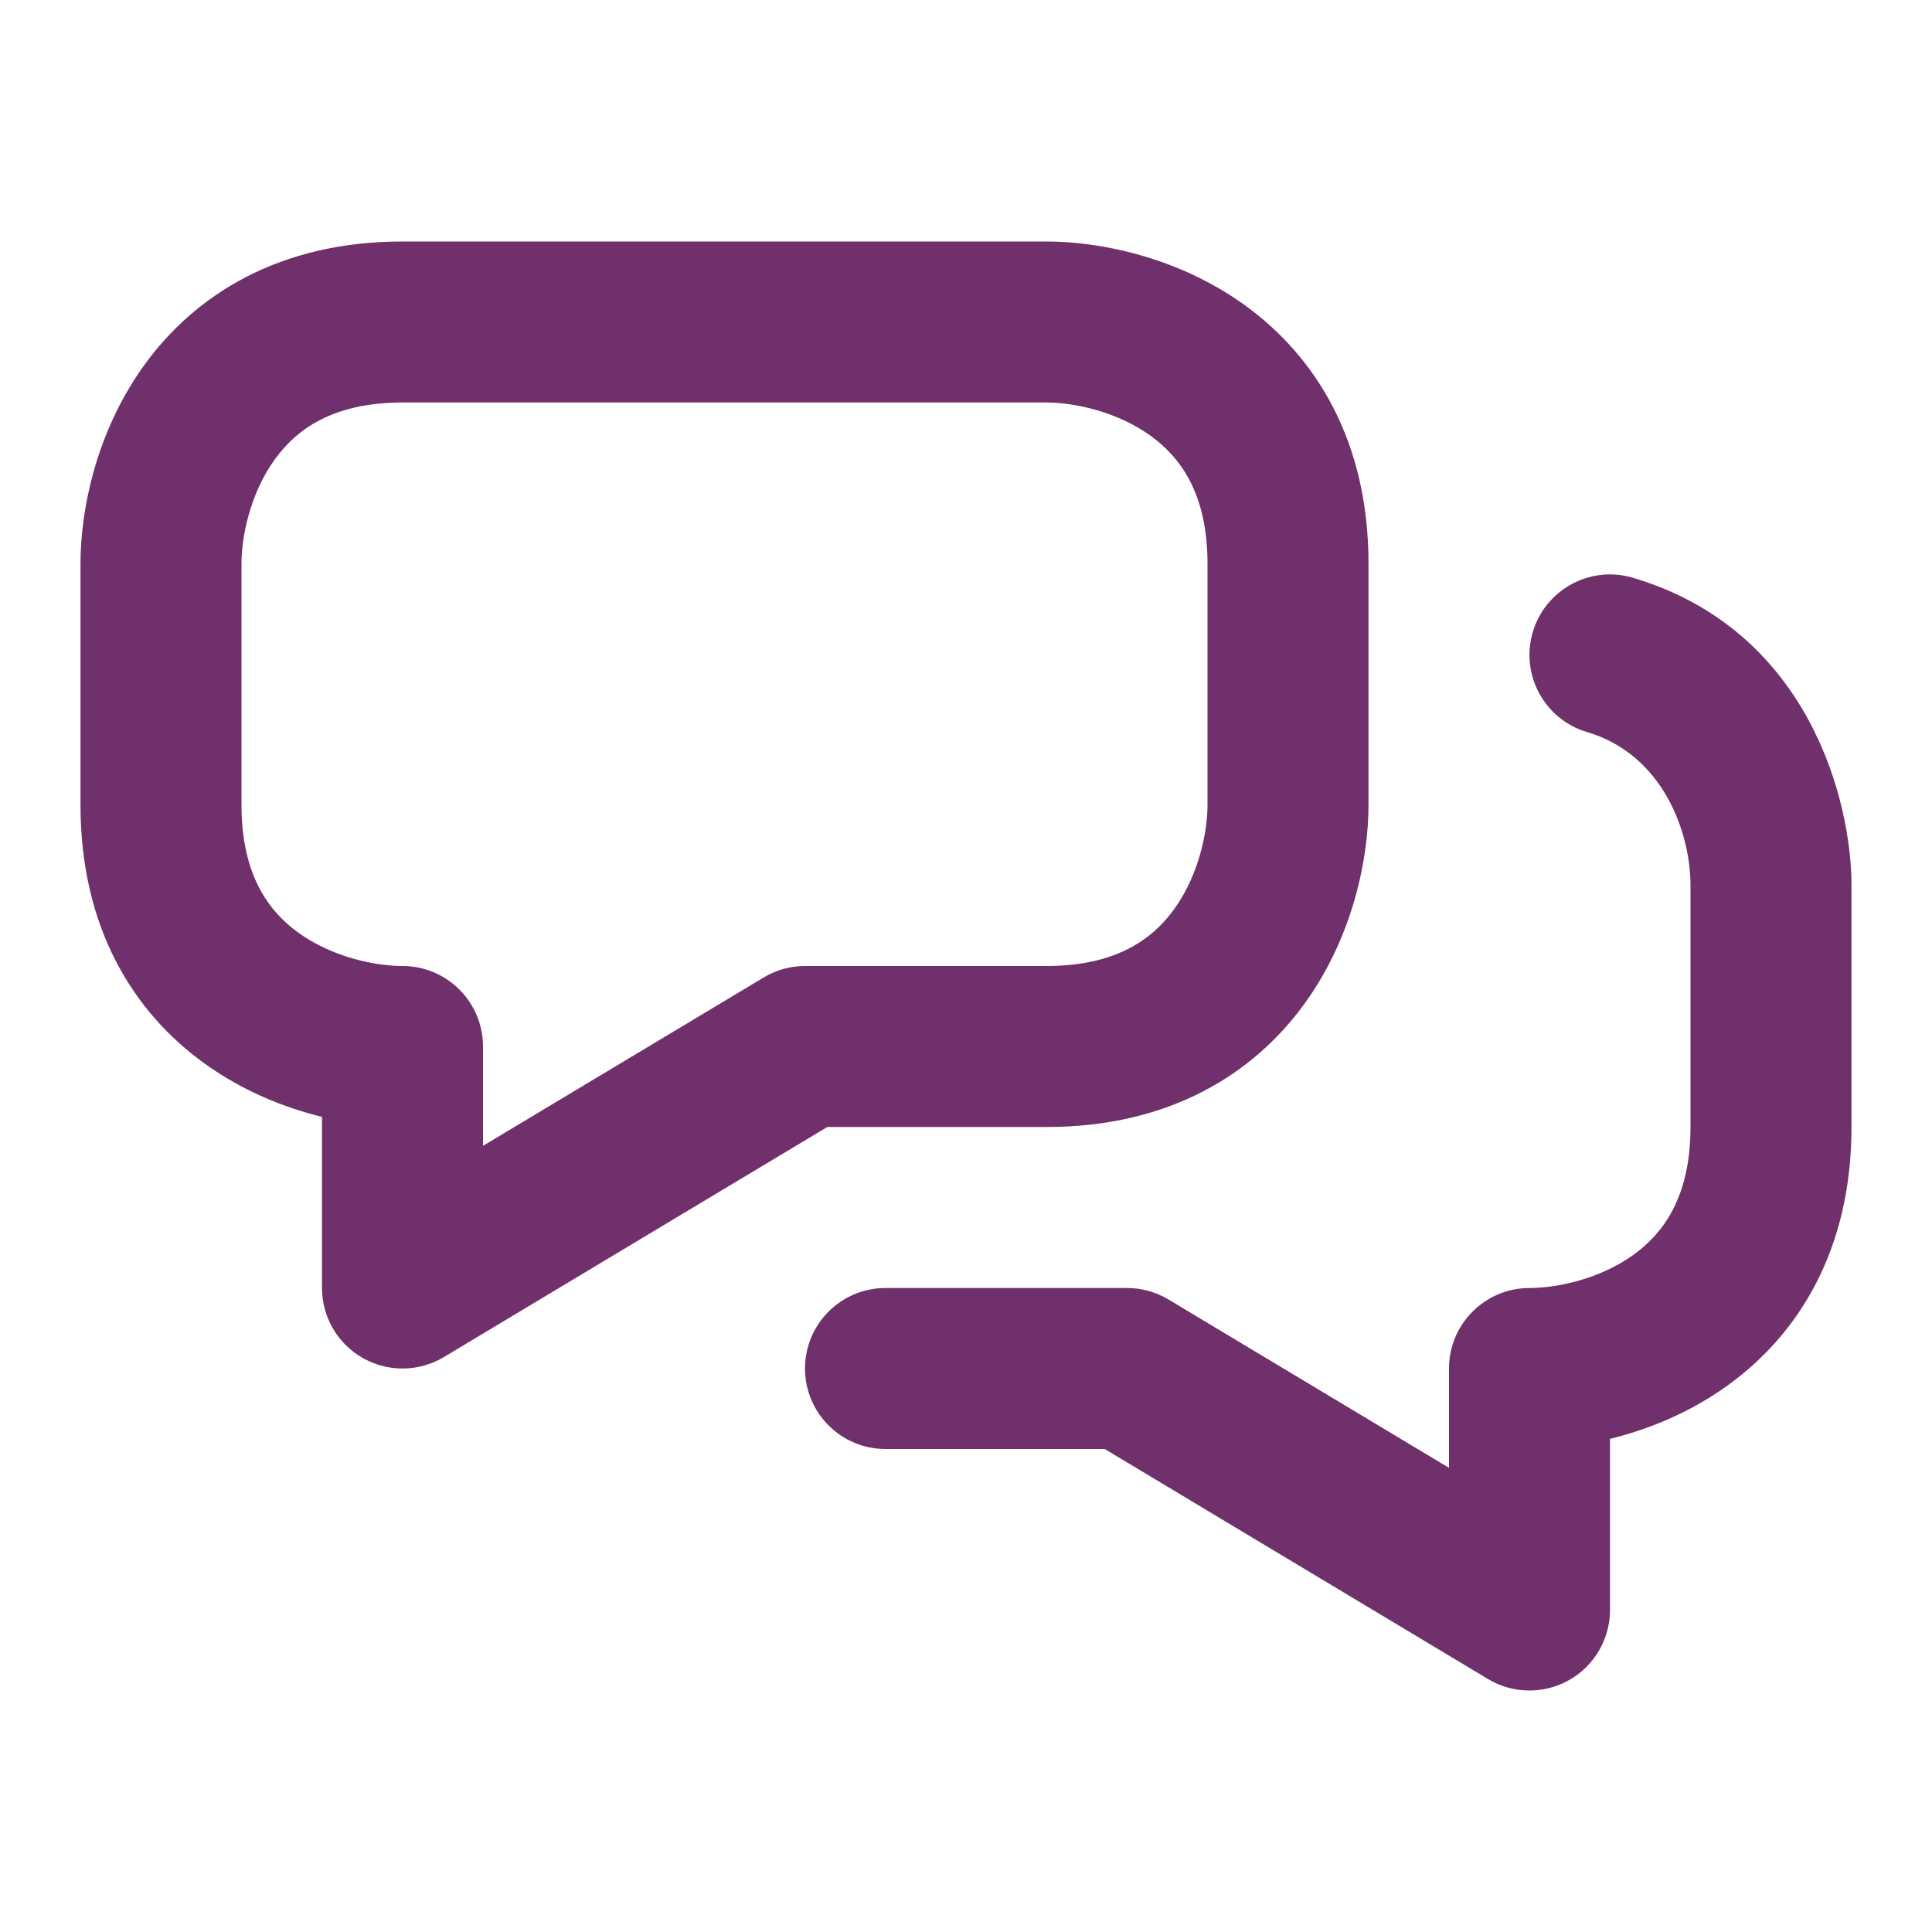 <svg width="24" height="24" viewBox="0 0 24 24" fill="none" xmlns="http://www.w3.org/2000/svg">
<path fill-rule="evenodd" clip-rule="evenodd" d="M3 7C3 6.66 3.11 6.128 3.412 5.709C3.676 5.342 4.126 5 5 5H5.014H5.028H5.042H5.057H5.071H5.085H5.1H5.114H5.129H5.143H5.158H5.172H5.187H5.202H5.216H5.231H5.246H5.261H5.276H5.291H5.306H5.321H5.336H5.351H5.367H5.382H5.397H5.413H5.428H5.443H5.459H5.474H5.49H5.506H5.521H5.537H5.553H5.568H5.584H5.6H5.616H5.632H5.648H5.664H5.68H5.696H5.712H5.728H5.744H5.761H5.777H5.793H5.81H5.826H5.842H5.859H5.875H5.892H5.908H5.925H5.942H5.958H5.975H5.992H6.009H6.025H6.042H6.059H6.076H6.093H6.11H6.127H6.144H6.161H6.178H6.195H6.212H6.23H6.247H6.264H6.281H6.299H6.316H6.333H6.351H6.368H6.386H6.403H6.421H6.438H6.456H6.473H6.491H6.508H6.526H6.544H6.562H6.579H6.597H6.615H6.633H6.65H6.668H6.686H6.704H6.722H6.74H6.758H6.776H6.794H6.812H6.83H6.848H6.866H6.884H6.903H6.921H6.939H6.957H6.975H6.994H7.012H7.03H7.048H7.067H7.085H7.104H7.122H7.14H7.159H7.177H7.196H7.214H7.232H7.251H7.269H7.288H7.307H7.325H7.344H7.362H7.381H7.399H7.418H7.437H7.455H7.474H7.493H7.511H7.53H7.549H7.567H7.586H7.605H7.624H7.642H7.661H7.68H7.699H7.718H7.736H7.755H7.774H7.793H7.812H7.83H7.849H7.868H7.887H7.906H7.925H7.944H7.963H7.981H8H8.019H8.038H8.057H8.076H8.095H8.114H8.133H8.152H8.171H8.19H8.209H8.228H8.246H8.265H8.284H8.303H8.322H8.341H8.36H8.379H8.398H8.417H8.436H8.455H8.474H8.493H8.512H8.531H8.55H8.569H8.588H8.606H8.625H8.644H8.663H8.682H8.701H8.72H8.739H8.758H8.777H8.796H8.814H8.833H8.852H8.871H8.89H8.909H8.928H8.946H8.965H8.984H9.003H9.022H9.04H9.059H9.078H9.097H9.116H9.134H9.153H9.172H9.19H9.209H9.228H9.246H9.265H9.284H9.302H9.321H9.34H9.358H9.377H9.395H9.414H9.433H9.451H9.47H9.488H9.507H9.525H9.543H9.562H9.58H9.599H9.617H9.635H9.654H9.672H9.69H9.709H9.727H9.745H9.763H9.782H9.8H9.818H9.836H9.854H9.873H9.891H9.909H9.927H9.945H9.963H9.981H9.999H10.017H10.035H10.053H10.07H10.088H10.106H10.124H10.142H10.159H10.177H10.195H10.212H10.23H10.248H10.265H10.283H10.3H10.318H10.335H10.353H10.37H10.388H10.405H10.422H10.44H10.457H10.474H10.492H10.509H10.526H10.543H10.56H10.577H10.594H10.611H10.628H10.645H10.662H10.679H10.696H10.713H10.729H10.746H10.763H10.78H10.796H10.813H10.829H10.846H10.863H10.879H10.895H10.912H10.928H10.944H10.961H10.977H10.993H11.009H11.026H11.042H11.058H11.074H11.09H11.106H11.122H11.137H11.153H11.169H11.185H11.2H11.216H11.232H11.247H11.263H11.278H11.294H11.309H11.325H11.34H11.355H11.37H11.386H11.401H11.416H11.431H11.446H11.461H11.476H11.491H11.506H11.52H11.535H11.55H11.565H11.579H11.594H11.608H11.623H11.637H11.651H11.666H11.68H11.694H11.708H11.722H11.736H11.75H11.764H11.778H11.792H11.806H11.82H11.833H11.847H11.861H11.874H11.888H11.901H11.915H11.928H11.941H11.954H11.967H11.981H11.994H12.007H12.02H12.033H12.045H12.058H12.071H12.083H12.096H12.109H12.121H12.133H12.146H12.158H12.17H12.183H12.195H12.207H12.219H12.231H12.243H12.255H12.266H12.278H12.29H12.301H12.313H12.324H12.336H12.347H12.358H12.37H12.381H12.392H12.403H12.414H12.425H12.435H12.446H12.457H12.468H12.478H12.489H12.499H12.509H12.52H12.53H12.54H12.55H12.56H12.57H12.58H12.59H12.6H12.609H12.619H12.629H12.638H12.648H12.657H12.666H12.675H12.684H12.694H12.703H12.711H12.72H12.729H12.738H12.746H12.755H12.763H12.772H12.78H12.788H12.796H12.805H12.813H12.821H12.828H12.836H12.844H12.852H12.859H12.867H12.874H12.881H12.889H12.896H12.903H12.91H12.917H12.924H12.931H12.937H12.944H12.95H12.957H12.963H12.97H12.976H12.982H12.988H12.994H13C13.34 5 13.872 5.11 14.291 5.412C14.658 5.676 15 6.126 15 7V7.014V7.028V7.042V7.056V7.07V7.083V7.097V7.111V7.125V7.138V7.152V7.165V7.179V7.192V7.205V7.219V7.232V7.245V7.258V7.272V7.285V7.298V7.311V7.324V7.337V7.349V7.362V7.375V7.388V7.4V7.413V7.426V7.438V7.451V7.463V7.475V7.488V7.5V7.512V7.524V7.537V7.549V7.561V7.573V7.585V7.597V7.609V7.621V7.632V7.644V7.656V7.668V7.679V7.691V7.702V7.714V7.725V7.737V7.748V7.759V7.771V7.782V7.793V7.804V7.815V7.826V7.838V7.849V7.859V7.87V7.881V7.892V7.903V7.914V7.924V7.935V7.946V7.956V7.967V7.977V7.988V7.998V8.008V8.019V8.029V8.039V8.049V8.06V8.07V8.08V8.09V8.1V8.11V8.12V8.13V8.139V8.149V8.159V8.169V8.178V8.188V8.198V8.207V8.217V8.226V8.236V8.245V8.255V8.264V8.273V8.283V8.292V8.301V8.31V8.319V8.328V8.337V8.346V8.355V8.364V8.373V8.382V8.391V8.4V8.408V8.417V8.426V8.434V8.443V8.452V8.46V8.469V8.477V8.485V8.494V8.502V8.51V8.519V8.527V8.535V8.543V8.552V8.56V8.568V8.576V8.584V8.592V8.6V8.608V8.615V8.623V8.631V8.639V8.646V8.654V8.662V8.669V8.677V8.685V8.692V8.7V8.707V8.715V8.722V8.729V8.737V8.744V8.751V8.758V8.766V8.773V8.78V8.787V8.794V8.801V8.808V8.815V8.822V8.829V8.836V8.843V8.85V8.856V8.863V8.87V8.876V8.883V8.89V8.896V8.903V8.909V8.916V8.922V8.929V8.935V8.942V8.948V8.954V8.961V8.967V8.973V8.98V8.986V8.992V8.998V9.004V9.01V9.016V9.022V9.028V9.034V9.04V9.046V9.052V9.058V9.064V9.069V9.075V9.081V9.087V9.092V9.098V9.104V9.109V9.115V9.12V9.126V9.131V9.137V9.142V9.148V9.153V9.158V9.164V9.169V9.174V9.18V9.185V9.19V9.195V9.201V9.206V9.211V9.216V9.221V9.226V9.231V9.236V9.241V9.246V9.251V9.256V9.261V9.265V9.27V9.275V9.28V9.285V9.289V9.294V9.299V9.303V9.308V9.313V9.317V9.322V9.326V9.331V9.335V9.34V9.344V9.349V9.353V9.357V9.362V9.366V9.37V9.375V9.379V9.383V9.387V9.392V9.396V9.4V9.404V9.408V9.412V9.417V9.421V9.425V9.429V9.433V9.437V9.441V9.445V9.449V9.452V9.456V9.46V9.464V9.468V9.472V9.475V9.479V9.483V9.487V9.49V9.494V9.498V9.502V9.505V9.509V9.512V9.516V9.52V9.523V9.527V9.53V9.534V9.537V9.541V9.544V9.547V9.551V9.554V9.558V9.561V9.564V9.568V9.571V9.574V9.578V9.581V9.584V9.587V9.591V9.594V9.597V9.6V9.603V9.606V9.609V9.613V9.616V9.619V9.622V9.625V9.628V9.631V9.634V9.637V9.64V9.643V9.646V9.649V9.652V9.655V9.657V9.66V9.663V9.666V9.669V9.672V9.675V9.677V9.68V9.683V9.686V9.688V9.691V9.694V9.697V9.699V9.702V9.705V9.707V9.71V9.713V9.715V9.718V9.72V9.723V9.726V9.728V9.731V9.733V9.736V9.738V9.741V9.743V9.746V9.748V9.751V9.753V9.756V9.758V9.761V9.763V9.765V9.768V9.77V9.773V9.775V9.777V9.78V9.782V9.784V9.787V9.789V9.791V9.794V9.796V9.798V9.8V9.803V9.805V9.807V9.81V9.812V9.814V9.816V9.818V9.821V9.823V9.825V9.827V9.829V9.832V9.834V9.836V9.838V9.84V9.842V9.845V9.847V9.849V9.851V9.853V9.855V9.857V9.859V9.861V9.863V9.866V9.868V9.87V9.872V9.874V9.876V9.878V9.88V9.882V9.884V9.886V9.888V9.89V9.892V9.894V9.896V9.898V9.9V9.902V9.904V9.906V9.908V9.91V9.912V9.914V9.916V9.918V9.92V9.922V9.924V9.926V9.928V9.93V9.932V9.934V9.936V9.938V9.94V9.942V9.944V9.946V9.947V9.949V9.951V9.953V9.955V9.957V9.959V9.961V9.963V9.965V9.967V9.969V9.971V9.973V9.975V9.977V9.979V9.981V9.982V9.984V9.986V9.988V9.99V9.992V9.994V9.996V9.998V10C15 10.34 14.89 10.872 14.588 11.291C14.324 11.658 13.874 12 13 12H12.986H12.972H12.958H12.944H12.931H12.917H12.904H12.89H12.877H12.864H12.851H12.837H12.824H12.812H12.799H12.786H12.773H12.761H12.748H12.736H12.723H12.711H12.699H12.687H12.675H12.663H12.651H12.639H12.627H12.616H12.604H12.593H12.581H12.57H12.559H12.548H12.537H12.525H12.514H12.504H12.493H12.482H12.472H12.461H12.45H12.44H12.43H12.419H12.409H12.399H12.389H12.379H12.369H12.359H12.349H12.339H12.33H12.32H12.311H12.301H12.292H12.283H12.273H12.264H12.255H12.246H12.237H12.228H12.219H12.21H12.202H12.193H12.184H12.176H12.167H12.159H12.15H12.142H12.134H12.126H12.118H12.11H12.102H12.094H12.086H12.078H12.07H12.063H12.055H12.047H12.04H12.033H12.025H12.018H12.011H12.003H11.996H11.989H11.982H11.975H11.968H11.961H11.954H11.947H11.941H11.934H11.928H11.921H11.914H11.908H11.902H11.895H11.889H11.883H11.876H11.87H11.864H11.858H11.852H11.846H11.84H11.834H11.828H11.823H11.817H11.811H11.806H11.8H11.794H11.789H11.784H11.778H11.773H11.767H11.762H11.757H11.752H11.747H11.742H11.736H11.731H11.726H11.722H11.717H11.712H11.707H11.702H11.697H11.693H11.688H11.683H11.679H11.674H11.67H11.665H11.661H11.656H11.652H11.648H11.644H11.639H11.635H11.631H11.627H11.623H11.619H11.614H11.611H11.607H11.603H11.599H11.595H11.591H11.587H11.583H11.58H11.576H11.572H11.569H11.565H11.561H11.558H11.554H11.551H11.547H11.544H11.54H11.537H11.533H11.53H11.527H11.523H11.52H11.517H11.514H11.511H11.507H11.504H11.501H11.498H11.495H11.492H11.489H11.486H11.483H11.48H11.477H11.474H11.471H11.468H11.465H11.462H11.459H11.456H11.454H11.451H11.448H11.445H11.443H11.44H11.437H11.434H11.432H11.429H11.427H11.424H11.421H11.419H11.416H11.413H11.411H11.408H11.406H11.403H11.401H11.398H11.396H11.393H11.391H11.388H11.386H11.383H11.381H11.379H11.376H11.374H11.371H11.369H11.367H11.364H11.362H11.359H11.357H11.355H11.352H11.35H11.348H11.345H11.343H11.341H11.338H11.336H11.334H11.331H11.329H11.327H11.324H11.322H11.32H11.318H11.315H11.313H11.311H11.308H11.306H11.304H11.301H11.299H11.297H11.294H11.292H11.29H11.287H11.285H11.283H11.28H11.278H11.276H11.273H11.271H11.268H11.266H11.264H11.261H11.259H11.257H11.254H11.252H11.249H11.247H11.244H11.242H11.239H11.237H11.234H11.232H11.229H11.227H11.224H11.222H11.219H11.216H11.214H11.211H11.209H11.206H11.203H11.201H11.198H11.195H11.193H11.19H11.187H11.184H11.182H11.179H11.176H11.173H11.17H11.167H11.165H11.162H11.159H11.156H11.153H11.15H11.147H11.144H11.141H11.137H11.134H11.131H11.128H11.125H11.122H11.118H11.115H11.112H11.109H11.105H11.102H11.099H11.095H11.092H11.088H11.085H11.081H11.078H11.074H11.071H11.067H11.063H11.06H11.056H11.052H11.049H11.045H11.041H11.037H11.033H11.029H11.025H11.021H11.017H11.013H11.009H11.005H11.001H10.996H10.992H10.988H10.984H10.979H10.975H10.971H10.966H10.962H10.957H10.953H10.948H10.943H10.939H10.934H10.929H10.924H10.919H10.915H10.91H10.905H10.9H10.895H10.89H10.884H10.879H10.874H10.869H10.864H10.858H10.853H10.847H10.842H10.836H10.831H10.825H10.82H10.814H10.808H10.802H10.796H10.791H10.785H10.779H10.773H10.767H10.76H10.754H10.748H10.742H10.735H10.729H10.722H10.716H10.709H10.703H10.696H10.689H10.683H10.676H10.669H10.662H10.655H10.648H10.641H10.634H10.627H10.619H10.612H10.605H10.597H10.59H10.582H10.575H10.567H10.559H10.552H10.544H10.536H10.528H10.52H10.512H10.504H10.495H10.487H10.479H10.47H10.462H10.453H10.445H10.436H10.428H10.419H10.41H10.401H10.392H10.383H10.374H10.365H10.356H10.346H10.337H10.328H10.318H10.308H10.299H10.289H10.279H10.27H10.26H10.25H10.24H10.229H10.219H10.209H10.199H10.188H10.178H10.167H10.157H10.146H10.135H10.124H10.113H10.102H10.091H10.08H10.069H10.058H10.046H10.035H10.023H10.012H10C9.819 12 9.641 12.049 9.486 12.143L6 14.234V13C6 12.448 5.552 12 5 12C4.66 12 4.128 11.89 3.709 11.588C3.342 11.324 3 10.874 3 10V7ZM5 3C3.474 3 2.424 3.658 1.788 4.541C1.19 5.372 1 6.34 1 7V10C1 11.526 1.658 12.576 2.541 13.211C3.01 13.55 3.523 13.757 4 13.874V16C4 16.36 4.194 16.693 4.507 16.87C4.821 17.048 5.206 17.043 5.514 16.858L10.277 14H10.279H10.289H10.299H10.308H10.318H10.328H10.337H10.346H10.356H10.365H10.374H10.383H10.392H10.401H10.41H10.419H10.428H10.436H10.445H10.453H10.462H10.47H10.479H10.487H10.495H10.504H10.512H10.52H10.528H10.536H10.544H10.552H10.559H10.567H10.575H10.582H10.59H10.597H10.605H10.612H10.619H10.627H10.634H10.641H10.648H10.655H10.662H10.669H10.676H10.683H10.689H10.696H10.703H10.709H10.716H10.722H10.729H10.735H10.742H10.748H10.754H10.76H10.767H10.773H10.779H10.785H10.791H10.796H10.802H10.808H10.814H10.82H10.825H10.831H10.836H10.842H10.847H10.853H10.858H10.864H10.869H10.874H10.879H10.884H10.89H10.895H10.9H10.905H10.91H10.915H10.919H10.924H10.929H10.934H10.939H10.943H10.948H10.953H10.957H10.962H10.966H10.971H10.975H10.979H10.984H10.988H10.992H10.996H11.001H11.005H11.009H11.013H11.017H11.021H11.025H11.029H11.033H11.037H11.041H11.045H11.049H11.052H11.056H11.06H11.063H11.067H11.071H11.074H11.078H11.081H11.085H11.088H11.092H11.095H11.099H11.102H11.105H11.109H11.112H11.115H11.118H11.122H11.125H11.128H11.131H11.134H11.137H11.141H11.144H11.147H11.15H11.153H11.156H11.159H11.162H11.165H11.167H11.17H11.173H11.176H11.179H11.182H11.184H11.187H11.19H11.193H11.195H11.198H11.201H11.203H11.206H11.209H11.211H11.214H11.216H11.219H11.222H11.224H11.227H11.229H11.232H11.234H11.237H11.239H11.242H11.244H11.247H11.249H11.252H11.254H11.257H11.259H11.261H11.264H11.266H11.268H11.271H11.273H11.276H11.278H11.28H11.283H11.285H11.287H11.29H11.292H11.294H11.297H11.299H11.301H11.304H11.306H11.308H11.311H11.313H11.315H11.318H11.32H11.322H11.324H11.327H11.329H11.331H11.334H11.336H11.338H11.341H11.343H11.345H11.348H11.35H11.352H11.355H11.357H11.359H11.362H11.364H11.367H11.369H11.371H11.374H11.376H11.379H11.381H11.383H11.386H11.388H11.391H11.393H11.396H11.398H11.401H11.403H11.406H11.408H11.411H11.413H11.416H11.419H11.421H11.424H11.427H11.429H11.432H11.434H11.437H11.44H11.443H11.445H11.448H11.451H11.454H11.456H11.459H11.462H11.465H11.468H11.471H11.474H11.477H11.48H11.483H11.486H11.489H11.492H11.495H11.498H11.501H11.504H11.507H11.511H11.514H11.517H11.52H11.523H11.527H11.53H11.533H11.537H11.54H11.544H11.547H11.551H11.554H11.558H11.561H11.565H11.569H11.572H11.576H11.58H11.583H11.587H11.591H11.595H11.599H11.603H11.607H11.611H11.614H11.619H11.623H11.627H11.631H11.635H11.639H11.644H11.648H11.652H11.656H11.661H11.665H11.67H11.674H11.679H11.683H11.688H11.693H11.697H11.702H11.707H11.712H11.717H11.722H11.726H11.731H11.736H11.742H11.747H11.752H11.757H11.762H11.767H11.773H11.778H11.784H11.789H11.794H11.8H11.806H11.811H11.817H11.823H11.828H11.834H11.84H11.846H11.852H11.858H11.864H11.87H11.876H11.883H11.889H11.895H11.902H11.908H11.914H11.921H11.928H11.934H11.941H11.947H11.954H11.961H11.968H11.975H11.982H11.989H11.996H12.003H12.011H12.018H12.025H12.033H12.04H12.047H12.055H12.063H12.07H12.078H12.086H12.094H12.102H12.11H12.118H12.126H12.134H12.142H12.15H12.159H12.167H12.176H12.184H12.193H12.202H12.21H12.219H12.228H12.237H12.246H12.255H12.264H12.273H12.283H12.292H12.301H12.311H12.32H12.33H12.339H12.349H12.359H12.369H12.379H12.389H12.399H12.409H12.419H12.43H12.44H12.45H12.461H12.472H12.482H12.493H12.504H12.514H12.525H12.537H12.548H12.559H12.57H12.581H12.593H12.604H12.616H12.627H12.639H12.651H12.663H12.675H12.687H12.699H12.711H12.723H12.736H12.748H12.761H12.773H12.786H12.799H12.812H12.824H12.837H12.851H12.864H12.877H12.89H12.904H12.917H12.931H12.944H12.958H12.972H12.986H13C14.526 14 15.576 13.342 16.212 12.459C16.81 11.628 17 10.66 17 10V9.998V9.996V9.994V9.992V9.99V9.988V9.986V9.984V9.982V9.981V9.979V9.977V9.975V9.973V9.971V9.969V9.967V9.965V9.963V9.961V9.959V9.957V9.955V9.953V9.951V9.949V9.947V9.946V9.944V9.942V9.94V9.938V9.936V9.934V9.932V9.93V9.928V9.926V9.924V9.922V9.92V9.918V9.916V9.914V9.912V9.91V9.908V9.906V9.904V9.902V9.9V9.898V9.896V9.894V9.892V9.89V9.888V9.886V9.884V9.882V9.88V9.878V9.876V9.874V9.872V9.87V9.868V9.866V9.863V9.861V9.859V9.857V9.855V9.853V9.851V9.849V9.847V9.845V9.842V9.84V9.838V9.836V9.834V9.832V9.829V9.827V9.825V9.823V9.821V9.818V9.816V9.814V9.812V9.81V9.807V9.805V9.803V9.8V9.798V9.796V9.794V9.791V9.789V9.787V9.784V9.782V9.78V9.777V9.775V9.773V9.77V9.768V9.765V9.763V9.761V9.758V9.756V9.753V9.751V9.748V9.746V9.743V9.741V9.738V9.736V9.733V9.731V9.728V9.726V9.723V9.72V9.718V9.715V9.713V9.71V9.707V9.705V9.702V9.699V9.697V9.694V9.691V9.688V9.686V9.683V9.68V9.677V9.675V9.672V9.669V9.666V9.663V9.66V9.657V9.655V9.652V9.649V9.646V9.643V9.64V9.637V9.634V9.631V9.628V9.625V9.622V9.619V9.616V9.613V9.609V9.606V9.603V9.6V9.597V9.594V9.591V9.587V9.584V9.581V9.578V9.574V9.571V9.568V9.564V9.561V9.558V9.554V9.551V9.547V9.544V9.541V9.537V9.534V9.53V9.527V9.523V9.52V9.516V9.512V9.509V9.505V9.502V9.498V9.494V9.49V9.487V9.483V9.479V9.475V9.472V9.468V9.464V9.46V9.456V9.452V9.449V9.445V9.441V9.437V9.433V9.429V9.425V9.421V9.417V9.412V9.408V9.404V9.4V9.396V9.392V9.387V9.383V9.379V9.375V9.37V9.366V9.362V9.357V9.353V9.349V9.344V9.34V9.335V9.331V9.326V9.322V9.317V9.313V9.308V9.303V9.299V9.294V9.289V9.285V9.28V9.275V9.27V9.265V9.261V9.256V9.251V9.246V9.241V9.236V9.231V9.226V9.221V9.216V9.211V9.206V9.201V9.195V9.19V9.185V9.18V9.174V9.169V9.164V9.158V9.153V9.148V9.142V9.137V9.131V9.126V9.12V9.115V9.109V9.104V9.098V9.092V9.087V9.081V9.075V9.069V9.064V9.058V9.052V9.046V9.04V9.034V9.028V9.022V9.016V9.01V9.004V8.998V8.992V8.986V8.98V8.973V8.967V8.961V8.954V8.948V8.942V8.935V8.929V8.922V8.916V8.909V8.903V8.896V8.89V8.883V8.876V8.87V8.863V8.856V8.85V8.843V8.836V8.829V8.822V8.815V8.808V8.801V8.794V8.787V8.78V8.773V8.766V8.758V8.751V8.744V8.737V8.729V8.722V8.715V8.707V8.7V8.692V8.685V8.677V8.669V8.662V8.654V8.646V8.639V8.631V8.623V8.615V8.608V8.6V8.592V8.584V8.576V8.568V8.56V8.552V8.543V8.535V8.527V8.519V8.51V8.502V8.494V8.485V8.477V8.469V8.46V8.452V8.443V8.434V8.426V8.417V8.408V8.4V8.391V8.382V8.373V8.364V8.355V8.346V8.337V8.328V8.319V8.31V8.301V8.292V8.283V8.273V8.264V8.255V8.245V8.236V8.226V8.217V8.207V8.198V8.188V8.178V8.169V8.159V8.149V8.139V8.13V8.12V8.11V8.1V8.09V8.08V8.07V8.06V8.049V8.039V8.029V8.019V8.008V7.998V7.988V7.977V7.967V7.956V7.946V7.935V7.924V7.914V7.903V7.892V7.881V7.87V7.859V7.849V7.838V7.826V7.815V7.804V7.793V7.782V7.771V7.759V7.748V7.737V7.725V7.714V7.702V7.691V7.679V7.668V7.656V7.644V7.632V7.621V7.609V7.597V7.585V7.573V7.561V7.549V7.537V7.524V7.512V7.5V7.488V7.475V7.463V7.451V7.438V7.426V7.413V7.4V7.388V7.375V7.362V7.349V7.337V7.324V7.311V7.298V7.285V7.272V7.258V7.245V7.232V7.219V7.205V7.192V7.179V7.165V7.152V7.138V7.125V7.111V7.097V7.083V7.07V7.056V7.042V7.028V7.014V7C17 5.474 16.342 4.424 15.459 3.788C14.628 3.19 13.66 3 13 3H12.994H12.988H12.982H12.976H12.97H12.963H12.957H12.95H12.944H12.937H12.931H12.924H12.917H12.91H12.903H12.896H12.889H12.881H12.874H12.867H12.859H12.852H12.844H12.836H12.828H12.821H12.813H12.805H12.796H12.788H12.78H12.772H12.763H12.755H12.746H12.738H12.729H12.72H12.711H12.703H12.694H12.684H12.675H12.666H12.657H12.648H12.638H12.629H12.619H12.609H12.6H12.59H12.58H12.57H12.56H12.55H12.54H12.53H12.52H12.509H12.499H12.489H12.478H12.468H12.457H12.446H12.435H12.425H12.414H12.403H12.392H12.381H12.37H12.358H12.347H12.336H12.324H12.313H12.301H12.29H12.278H12.266H12.255H12.243H12.231H12.219H12.207H12.195H12.183H12.17H12.158H12.146H12.133H12.121H12.109H12.096H12.083H12.071H12.058H12.045H12.033H12.02H12.007H11.994H11.981H11.967H11.954H11.941H11.928H11.915H11.901H11.888H11.874H11.861H11.847H11.833H11.82H11.806H11.792H11.778H11.764H11.75H11.736H11.722H11.708H11.694H11.68H11.666H11.651H11.637H11.623H11.608H11.594H11.579H11.565H11.55H11.535H11.52H11.506H11.491H11.476H11.461H11.446H11.431H11.416H11.401H11.386H11.37H11.355H11.34H11.325H11.309H11.294H11.278H11.263H11.247H11.232H11.216H11.2H11.185H11.169H11.153H11.137H11.122H11.106H11.09H11.074H11.058H11.042H11.026H11.009H10.993H10.977H10.961H10.944H10.928H10.912H10.895H10.879H10.863H10.846H10.829H10.813H10.796H10.78H10.763H10.746H10.729H10.713H10.696H10.679H10.662H10.645H10.628H10.611H10.594H10.577H10.56H10.543H10.526H10.509H10.492H10.474H10.457H10.44H10.422H10.405H10.388H10.37H10.353H10.335H10.318H10.3H10.283H10.265H10.248H10.23H10.212H10.195H10.177H10.159H10.142H10.124H10.106H10.088H10.07H10.053H10.035H10.017H9.999H9.981H9.963H9.945H9.927H9.909H9.891H9.873H9.854H9.836H9.818H9.8H9.782H9.763H9.745H9.727H9.709H9.69H9.672H9.654H9.635H9.617H9.599H9.58H9.562H9.543H9.525H9.507H9.488H9.47H9.451H9.433H9.414H9.395H9.377H9.358H9.34H9.321H9.302H9.284H9.265H9.246H9.228H9.209H9.19H9.172H9.153H9.134H9.116H9.097H9.078H9.059H9.04H9.022H9.003H8.984H8.965H8.946H8.928H8.909H8.89H8.871H8.852H8.833H8.814H8.796H8.777H8.758H8.739H8.72H8.701H8.682H8.663H8.644H8.625H8.606H8.588H8.569H8.55H8.531H8.512H8.493H8.474H8.455H8.436H8.417H8.398H8.379H8.36H8.341H8.322H8.303H8.284H8.265H8.246H8.228H8.209H8.19H8.171H8.152H8.133H8.114H8.095H8.076H8.057H8.038H8.019H8H7.981H7.963H7.944H7.925H7.906H7.887H7.868H7.849H7.83H7.812H7.793H7.774H7.755H7.736H7.718H7.699H7.68H7.661H7.642H7.624H7.605H7.586H7.567H7.549H7.53H7.511H7.493H7.474H7.455H7.437H7.418H7.399H7.381H7.362H7.344H7.325H7.307H7.288H7.269H7.251H7.232H7.214H7.196H7.177H7.159H7.14H7.122H7.104H7.085H7.067H7.048H7.03H7.012H6.994H6.975H6.957H6.939H6.921H6.903H6.884H6.866H6.848H6.83H6.812H6.794H6.776H6.758H6.74H6.722H6.704H6.686H6.668H6.65H6.633H6.615H6.597H6.579H6.562H6.544H6.526H6.508H6.491H6.473H6.456H6.438H6.421H6.403H6.386H6.368H6.351H6.333H6.316H6.299H6.281H6.264H6.247H6.23H6.212H6.195H6.178H6.161H6.144H6.127H6.11H6.093H6.076H6.059H6.042H6.025H6.009H5.992H5.975H5.958H5.942H5.925H5.908H5.892H5.875H5.859H5.842H5.826H5.81H5.793H5.777H5.761H5.744H5.728H5.712H5.696H5.68H5.664H5.648H5.632H5.616H5.6H5.584H5.568H5.553H5.537H5.521H5.506H5.49H5.474H5.459H5.443H5.428H5.413H5.397H5.382H5.367H5.351H5.336H5.321H5.306H5.291H5.276H5.261H5.246H5.231H5.216H5.202H5.187H5.172H5.158H5.143H5.129H5.114H5.1H5.085H5.071H5.057H5.042H5.028H5.014H5ZM19.716 9.094C19.186 8.938 18.884 8.381 19.041 7.851C19.198 7.322 19.755 7.02 20.284 7.177C22.483 7.829 23 9.966 23 11V14C23 15.526 22.342 16.576 21.459 17.212C20.99 17.55 20.477 17.757 20 17.874V20C20 20.36 19.806 20.693 19.493 20.87C19.179 21.048 18.794 21.043 18.485 20.858L13.723 18H13.721H13.711H13.701H13.692H13.682H13.672H13.663H13.654H13.644H13.635H13.626H13.617H13.608H13.599H13.59H13.581H13.572H13.564H13.555H13.547H13.538H13.53H13.521H13.513H13.505H13.496H13.488H13.48H13.472H13.464H13.456H13.448H13.441H13.433H13.425H13.418H13.41H13.403H13.395H13.388H13.381H13.373H13.366H13.359H13.352H13.345H13.338H13.331H13.324H13.317H13.311H13.304H13.297H13.291H13.284H13.278H13.271H13.265H13.258H13.252H13.246H13.24H13.233H13.227H13.221H13.215H13.209H13.204H13.198H13.192H13.186H13.18H13.175H13.169H13.164H13.158H13.153H13.147H13.142H13.136H13.131H13.126H13.121H13.116H13.11H13.105H13.1H13.095H13.09H13.085H13.081H13.076H13.071H13.066H13.061H13.057H13.052H13.047H13.043H13.038H13.034H13.029H13.025H13.021H13.016H13.012H13.008H13.004H12.999H12.995H12.991H12.987H12.983H12.979H12.975H12.971H12.967H12.963H12.959H12.955H12.951H12.948H12.944H12.94H12.937H12.933H12.929H12.926H12.922H12.919H12.915H12.912H12.908H12.905H12.901H12.898H12.895H12.891H12.888H12.885H12.882H12.878H12.875H12.872H12.869H12.866H12.863H12.859H12.856H12.853H12.85H12.847H12.844H12.841H12.838H12.835H12.833H12.83H12.827H12.824H12.821H12.818H12.816H12.813H12.81H12.807H12.805H12.802H12.799H12.797H12.794H12.791H12.789H12.786H12.784H12.781H12.778H12.776H12.773H12.771H12.768H12.766H12.763H12.761H12.758H12.756H12.753H12.751H12.748H12.746H12.743H12.741H12.739H12.736H12.734H12.732H12.729H12.727H12.724H12.722H12.72H12.717H12.715H12.713H12.71H12.708H12.706H12.703H12.701H12.699H12.696H12.694H12.692H12.689H12.687H12.685H12.682H12.68H12.678H12.676H12.673H12.671H12.669H12.666H12.664H12.662H12.659H12.657H12.655H12.652H12.65H12.648H12.645H12.643H12.641H12.638H12.636H12.633H12.631H12.629H12.626H12.624H12.621H12.619H12.617H12.614H12.612H12.609H12.607H12.604H12.602H12.599H12.597H12.594H12.592H12.589H12.587H12.584H12.581H12.579H12.576H12.573H12.571H12.568H12.566H12.563H12.56H12.557H12.555H12.552H12.549H12.546H12.544H12.541H12.538H12.535H12.532H12.529H12.526H12.523H12.52H12.517H12.514H12.511H12.508H12.505H12.502H12.499H12.496H12.493H12.489H12.486H12.483H12.48H12.477H12.473H12.47H12.467H12.463H12.46H12.456H12.453H12.449H12.446H12.442H12.439H12.435H12.431H12.428H12.424H12.42H12.417H12.413H12.409H12.405H12.401H12.397H12.393H12.389H12.386H12.381H12.377H12.373H12.369H12.365H12.361H12.356H12.352H12.348H12.344H12.339H12.335H12.33H12.326H12.321H12.317H12.312H12.307H12.303H12.298H12.293H12.288H12.283H12.278H12.274H12.269H12.264H12.258H12.253H12.248H12.243H12.238H12.233H12.227H12.222H12.216H12.211H12.206H12.2H12.194H12.189H12.183H12.177H12.172H12.166H12.16H12.154H12.148H12.142H12.136H12.13H12.124H12.117H12.111H12.105H12.098H12.092H12.086H12.079H12.072H12.066H12.059H12.053H12.046H12.039H12.032H12.025H12.018H12.011H12.004H11.997H11.989H11.982H11.975H11.967H11.96H11.953H11.945H11.937H11.93H11.922H11.914H11.906H11.898H11.89H11.882H11.874H11.866H11.858H11.85H11.841H11.833H11.824H11.816H11.807H11.798H11.79H11.781H11.772H11.763H11.754H11.745H11.736H11.727H11.717H11.708H11.699H11.689H11.68H11.67H11.661H11.651H11.641H11.631H11.621H11.611H11.601H11.591H11.581H11.57H11.56H11.55H11.539H11.528H11.518H11.507H11.496H11.486H11.475H11.463H11.452H11.441H11.43H11.419H11.407H11.396H11.384H11.373H11.361H11.349H11.337H11.325H11.313H11.301H11.289H11.277H11.264H11.252H11.239H11.227H11.214H11.201H11.188H11.176H11.163H11.149H11.136H11.123H11.11H11.096H11.083H11.069H11.056H11.042H11.028H11.014H11C10.448 18 10 17.552 10 17C10 16.448 10.448 16 11 16H11.014H11.028H11.042H11.056H11.069H11.083H11.096H11.11H11.123H11.136H11.149H11.163H11.176H11.188H11.201H11.214H11.227H11.239H11.252H11.264H11.277H11.289H11.301H11.313H11.325H11.337H11.349H11.361H11.373H11.384H11.396H11.407H11.419H11.43H11.441H11.452H11.463H11.475H11.486H11.496H11.507H11.518H11.528H11.539H11.55H11.56H11.57H11.581H11.591H11.601H11.611H11.621H11.631H11.641H11.651H11.661H11.67H11.68H11.689H11.699H11.708H11.717H11.727H11.736H11.745H11.754H11.763H11.772H11.781H11.79H11.798H11.807H11.816H11.824H11.833H11.841H11.85H11.858H11.866H11.874H11.882H11.89H11.898H11.906H11.914H11.922H11.93H11.937H11.945H11.953H11.96H11.967H11.975H11.982H11.989H11.997H12.004H12.011H12.018H12.025H12.032H12.039H12.046H12.053H12.059H12.066H12.072H12.079H12.086H12.092H12.098H12.105H12.111H12.117H12.124H12.13H12.136H12.142H12.148H12.154H12.16H12.166H12.172H12.177H12.183H12.189H12.194H12.2H12.206H12.211H12.216H12.222H12.227H12.233H12.238H12.243H12.248H12.253H12.258H12.264H12.269H12.274H12.278H12.283H12.288H12.293H12.298H12.303H12.307H12.312H12.317H12.321H12.326H12.33H12.335H12.339H12.344H12.348H12.352H12.356H12.361H12.365H12.369H12.373H12.377H12.381H12.386H12.389H12.393H12.397H12.401H12.405H12.409H12.413H12.417H12.42H12.424H12.428H12.431H12.435H12.439H12.442H12.446H12.449H12.453H12.456H12.46H12.463H12.467H12.47H12.473H12.477H12.48H12.483H12.486H12.489H12.493H12.496H12.499H12.502H12.505H12.508H12.511H12.514H12.517H12.52H12.523H12.526H12.529H12.532H12.535H12.538H12.541H12.544H12.546H12.549H12.552H12.555H12.557H12.56H12.563H12.566H12.568H12.571H12.573H12.576H12.579H12.581H12.584H12.587H12.589H12.592H12.594H12.597H12.599H12.602H12.604H12.607H12.609H12.612H12.614H12.617H12.619H12.621H12.624H12.626H12.629H12.631H12.633H12.636H12.638H12.641H12.643H12.645H12.648H12.65H12.652H12.655H12.657H12.659H12.662H12.664H12.666H12.669H12.671H12.673H12.676H12.678H12.68H12.682H12.685H12.687H12.689H12.692H12.694H12.696H12.699H12.701H12.703H12.706H12.708H12.71H12.713H12.715H12.717H12.72H12.722H12.724H12.727H12.729H12.732H12.734H12.736H12.739H12.741H12.743H12.746H12.748H12.751H12.753H12.756H12.758H12.761H12.763H12.766H12.768H12.771H12.773H12.776H12.778H12.781H12.784H12.786H12.789H12.791H12.794H12.797H12.799H12.802H12.805H12.807H12.81H12.813H12.816H12.818H12.821H12.824H12.827H12.83H12.833H12.835H12.838H12.841H12.844H12.847H12.85H12.853H12.856H12.859H12.863H12.866H12.869H12.872H12.875H12.878H12.882H12.885H12.888H12.891H12.895H12.898H12.901H12.905H12.908H12.912H12.915H12.919H12.922H12.926H12.929H12.933H12.937H12.94H12.944H12.948H12.951H12.955H12.959H12.963H12.967H12.971H12.975H12.979H12.983H12.987H12.991H12.995H12.999H13.004H13.008H13.012H13.016H13.021H13.025H13.029H13.034H13.038H13.043H13.047H13.052H13.057H13.061H13.066H13.071H13.076H13.081H13.085H13.09H13.095H13.1H13.105H13.11H13.116H13.121H13.126H13.131H13.136H13.142H13.147H13.153H13.158H13.164H13.169H13.175H13.18H13.186H13.192H13.198H13.204H13.209H13.215H13.221H13.227H13.233H13.24H13.246H13.252H13.258H13.265H13.271H13.278H13.284H13.291H13.297H13.304H13.311H13.317H13.324H13.331H13.338H13.345H13.352H13.359H13.366H13.373H13.381H13.388H13.395H13.403H13.41H13.418H13.425H13.433H13.441H13.448H13.456H13.464H13.472H13.48H13.488H13.496H13.505H13.513H13.521H13.53H13.538H13.547H13.555H13.564H13.572H13.581H13.59H13.599H13.608H13.617H13.626H13.635H13.644H13.654H13.663H13.672H13.682H13.692H13.701H13.711H13.721H13.73H13.74H13.75H13.76H13.771H13.781H13.791H13.801H13.812H13.822H13.833H13.843H13.854H13.865H13.876H13.887H13.898H13.909H13.92H13.931H13.942H13.954H13.965H13.977H13.988H14C14.181 16 14.359 16.049 14.514 16.142L18 18.234V17C18 16.448 18.448 16 19 16C19.34 16 19.872 15.89 20.291 15.588C20.658 15.324 21 14.874 21 14V11C21 10.347 20.664 9.376 19.716 9.094Z" fill="#70306B"/>
</svg>
